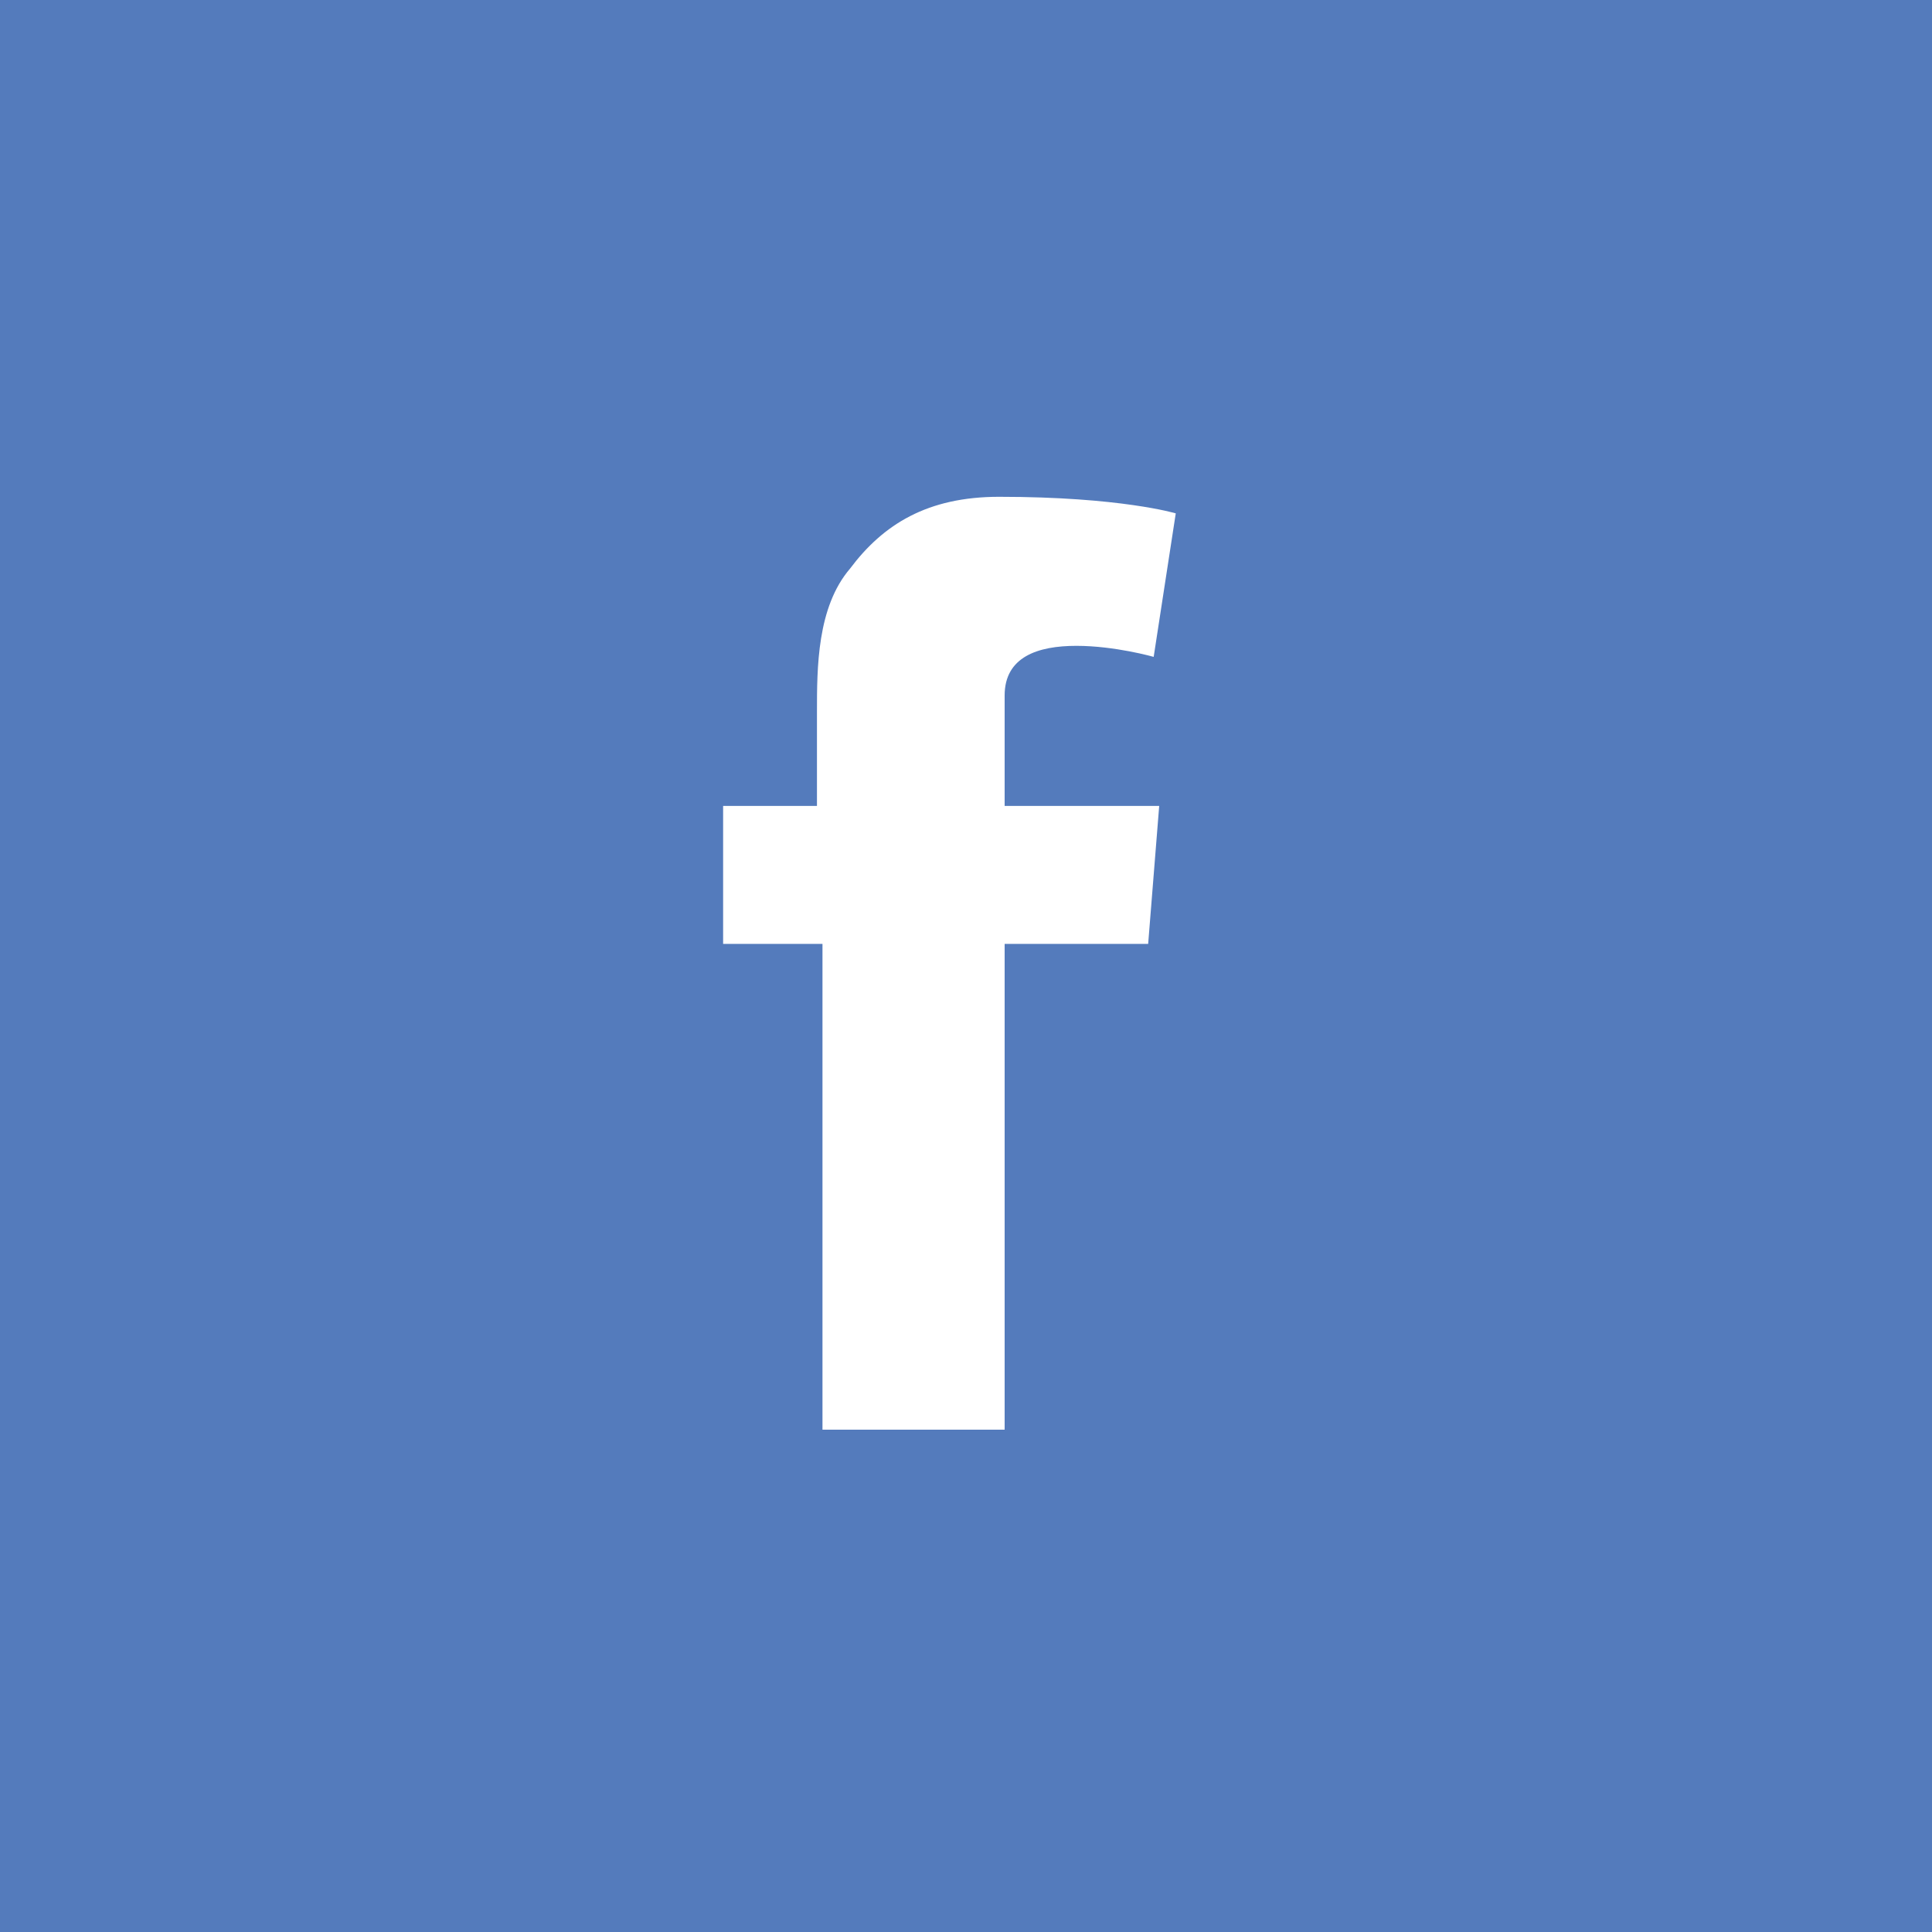 <svg xmlns="http://www.w3.org/2000/svg" width="35" height="35" viewBox="0 0 35 35"><desc>Created with Sketch.</desc><g id="Page-1" fill="none" fill-rule="evenodd"><g id="facebook"><path id="Rectangle-path" fill="#547BBC" d="M0 0H35V35H0z"/><path id="Shape" fill="#fff" d="M13,14.6 L14.8,14.6 L14.8,12.9 C14.8,12.1 14.8,11 15.4,10.3 C16,9.5 16.8,9 18.1,9 C20.3,9 21.3,9.3 21.3,9.3 L20.9,11.9 C20.9,11.9 20.2,11.7 19.5,11.7 C18.8,11.7 18.2,11.9 18.2,12.6 L18.2,14.6 L21,14.6 L20.8,17.1 L18.2,17.1 L18.2,25.9 L14.9,25.9 L14.9,17.1 L13.1,17.1 L13.1,14.6 L13,14.6 Z"/></g></g></svg>